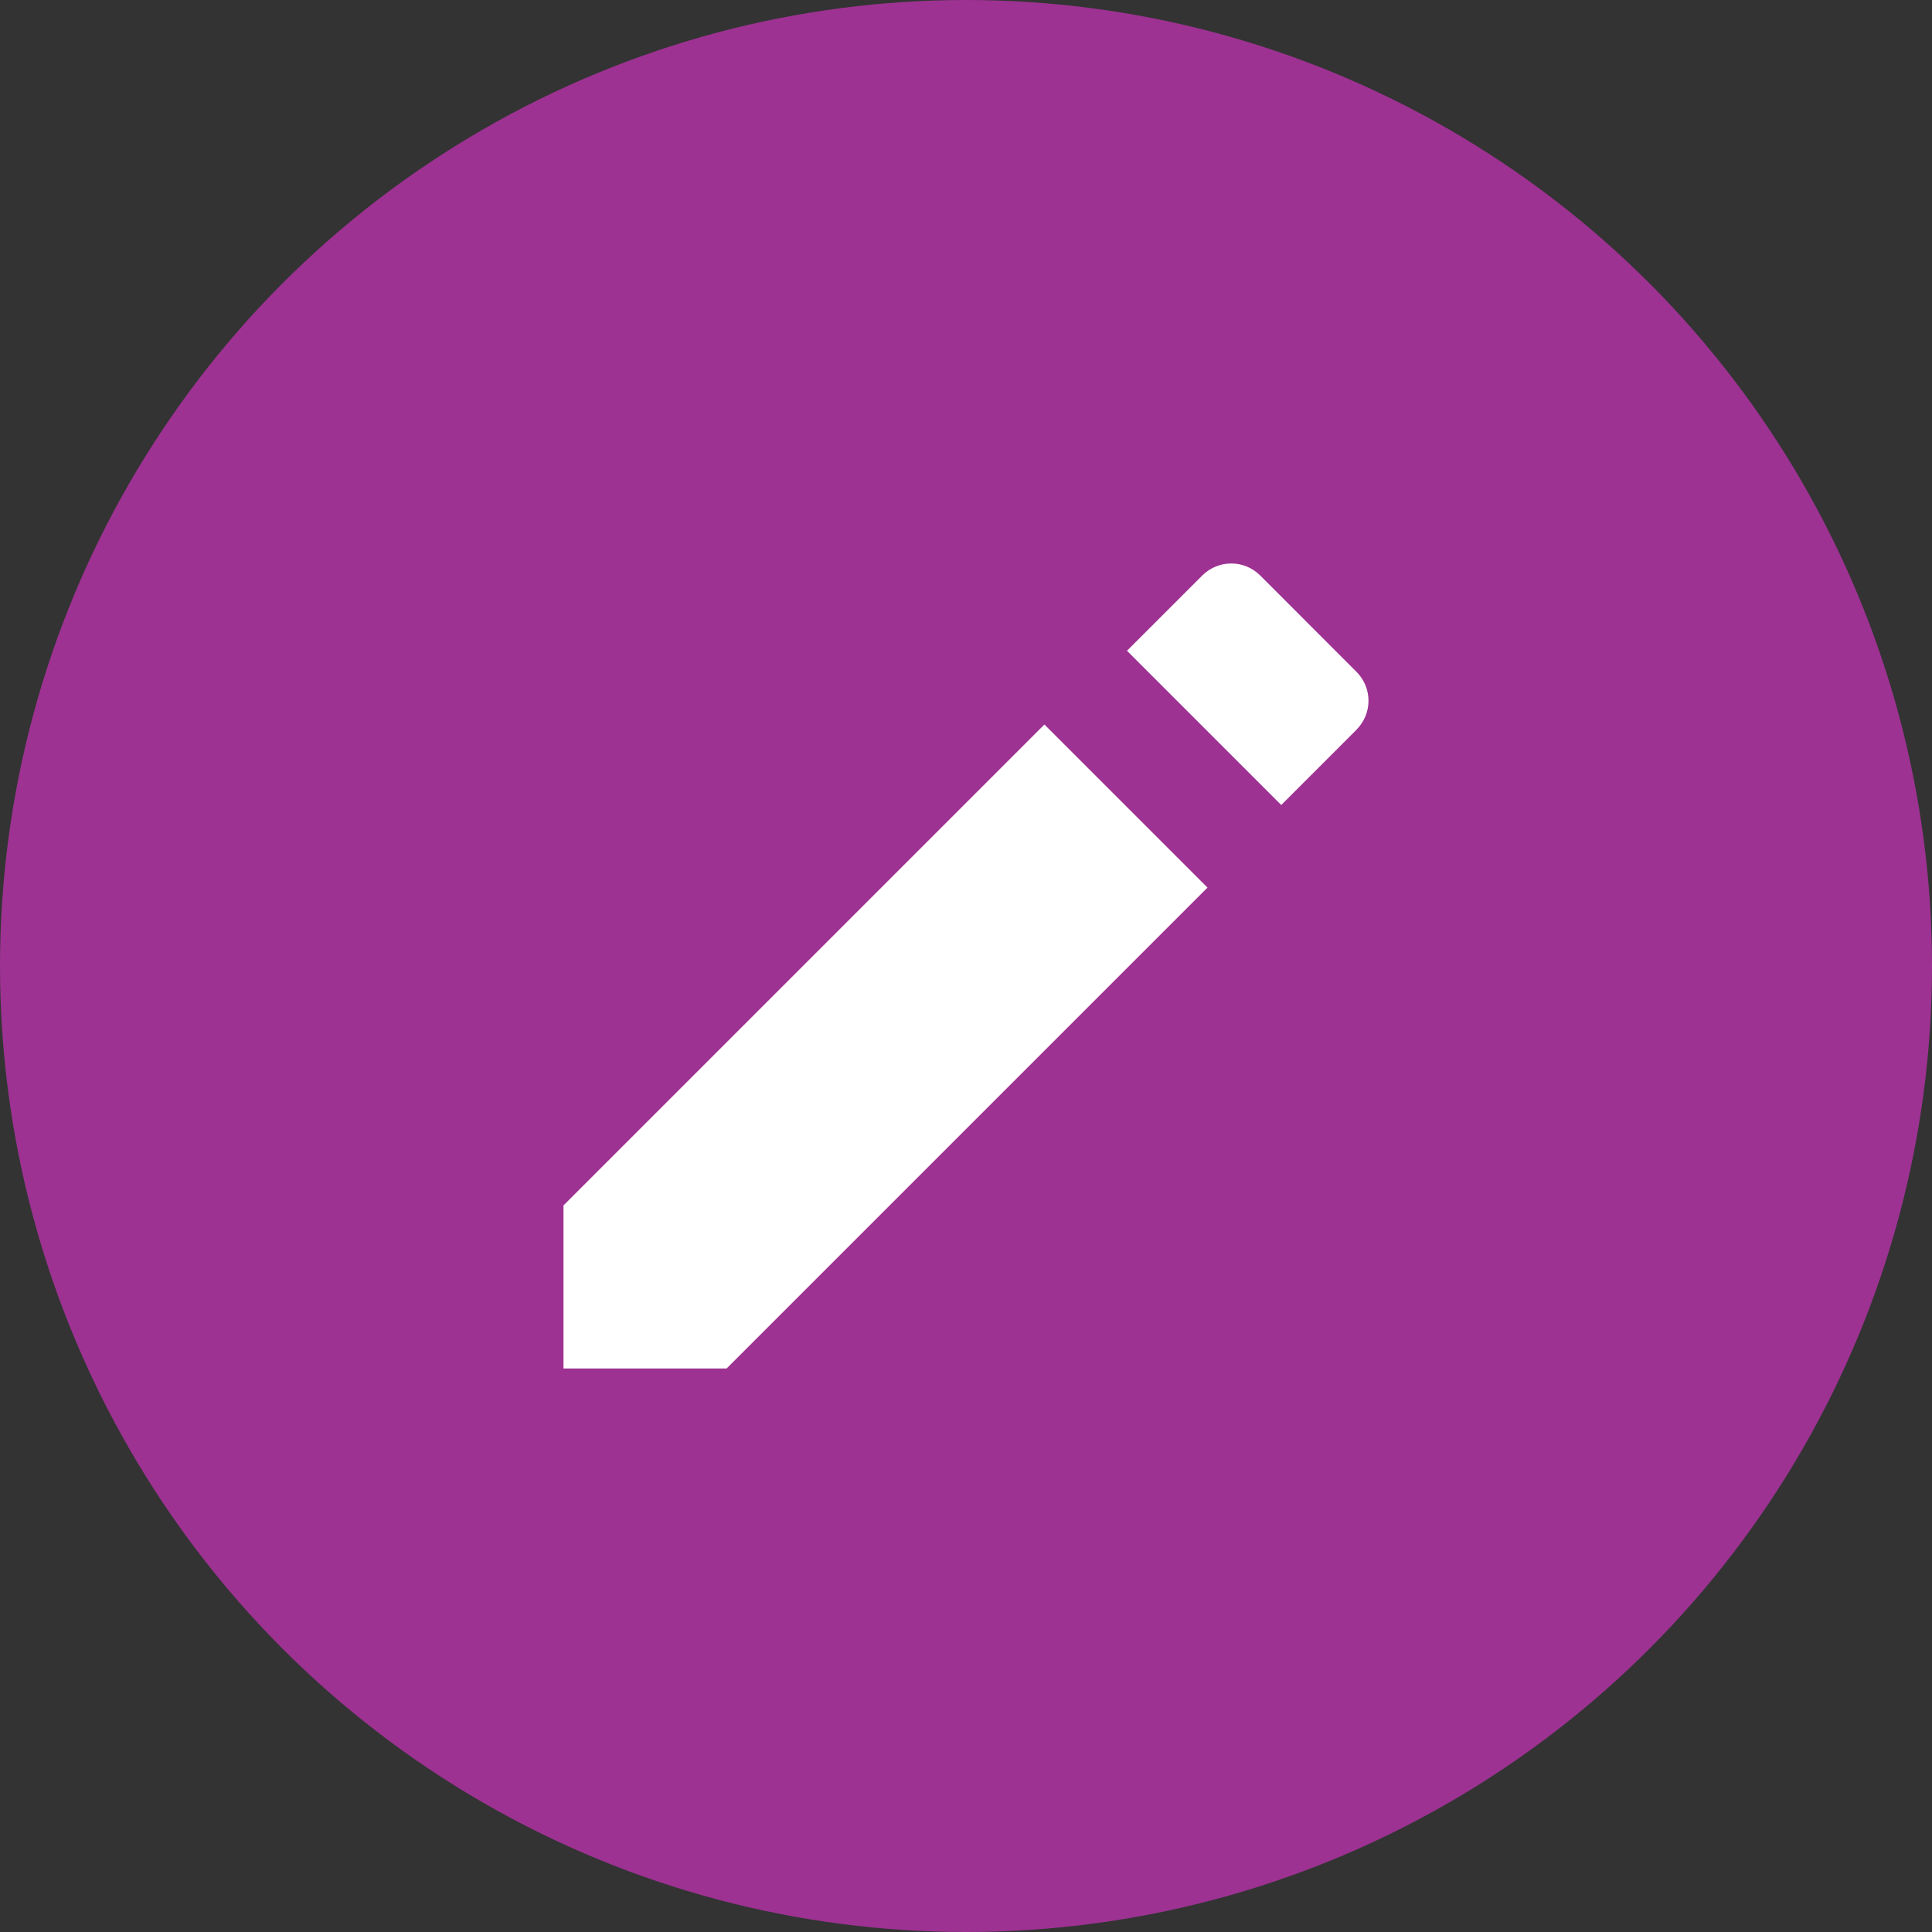 <svg xmlns="http://www.w3.org/2000/svg" width="24" height="24" viewBox="0 0 24 24">
    <rect x="0" y="0" width="24" height="24" fill="#333333" stroke="none"/>
    <g fill="none" fill-rule="evenodd">
        <g>
            <g>
                <g>
                    <g transform="translate(-316 -118) translate(8 106) translate(308 12)">
                        <circle cx="12" cy="12" r="12" fill="#9D3292"/>
                        <g>
                            <path d="M0 0L24 0 24 24 0 24z"/>
                            <path d="M0 0L24 0 24 24 0 24z" opacity=".87"/>
                        </g>
                    </g>
                    <path fill="#FFF" fill-rule="nonzero" d="M7 14.974V17h2.026L15 11.026 12.974 9 7 14.974zm9.85-5.909c.2-.2.2-.52 0-.72l-1.195-1.196c-.2-.199-.52-.199-.72 0L14 8.084 15.916 10l.935-.935z" transform="translate(-316 -118) translate(8 106) translate(308 12)"/>
                </g>
            </g>
        </g>
    </g>
</svg>
